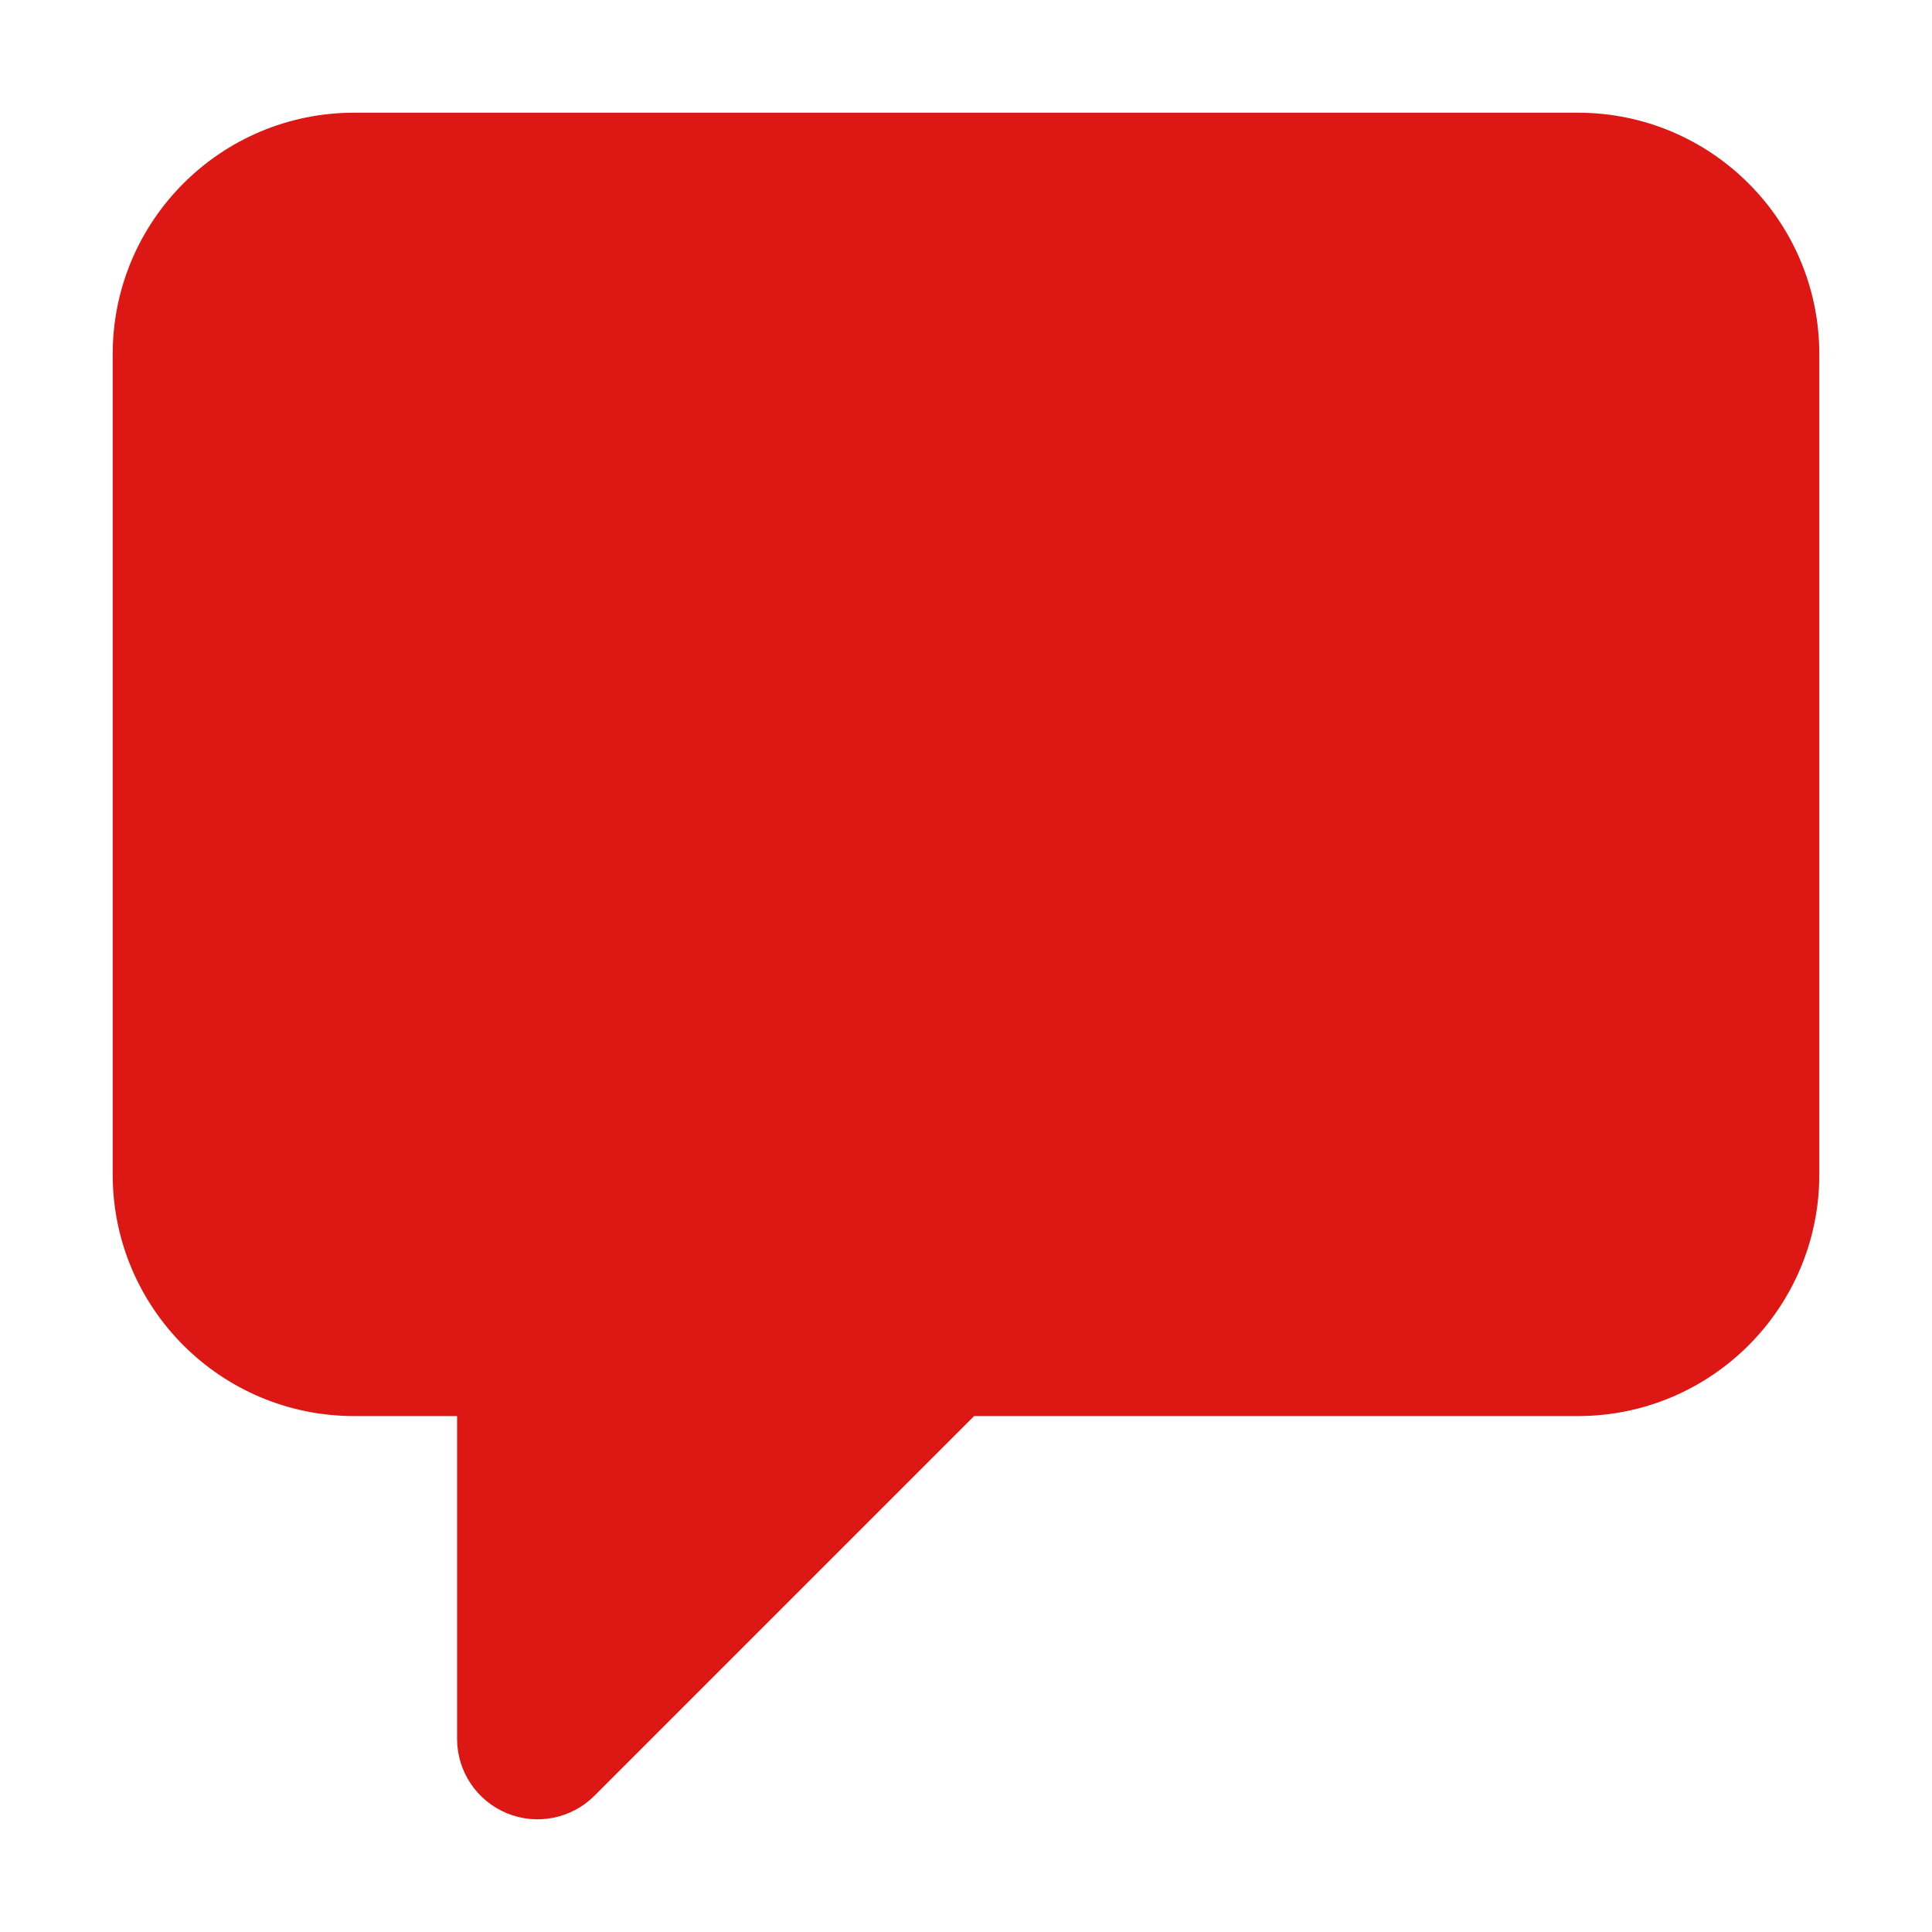 <svg width="24" height="24" viewBox="0 0 24 24" fill="none" xmlns="http://www.w3.org/2000/svg">
<path d="M1.4 4.4C1.4 2.743 2.743 1.4 4.4 1.4H19.6C21.257 1.4 22.6 2.743 22.6 4.4V14.591C22.6 16.248 21.257 17.591 19.6 17.591H12.101L7.385 22.307C7.099 22.593 6.669 22.679 6.295 22.524C5.922 22.369 5.678 22.005 5.678 21.6V17.591H4.4C2.743 17.591 1.4 16.248 1.4 14.591V4.4Z" fill="#DC1714"/>
</svg>